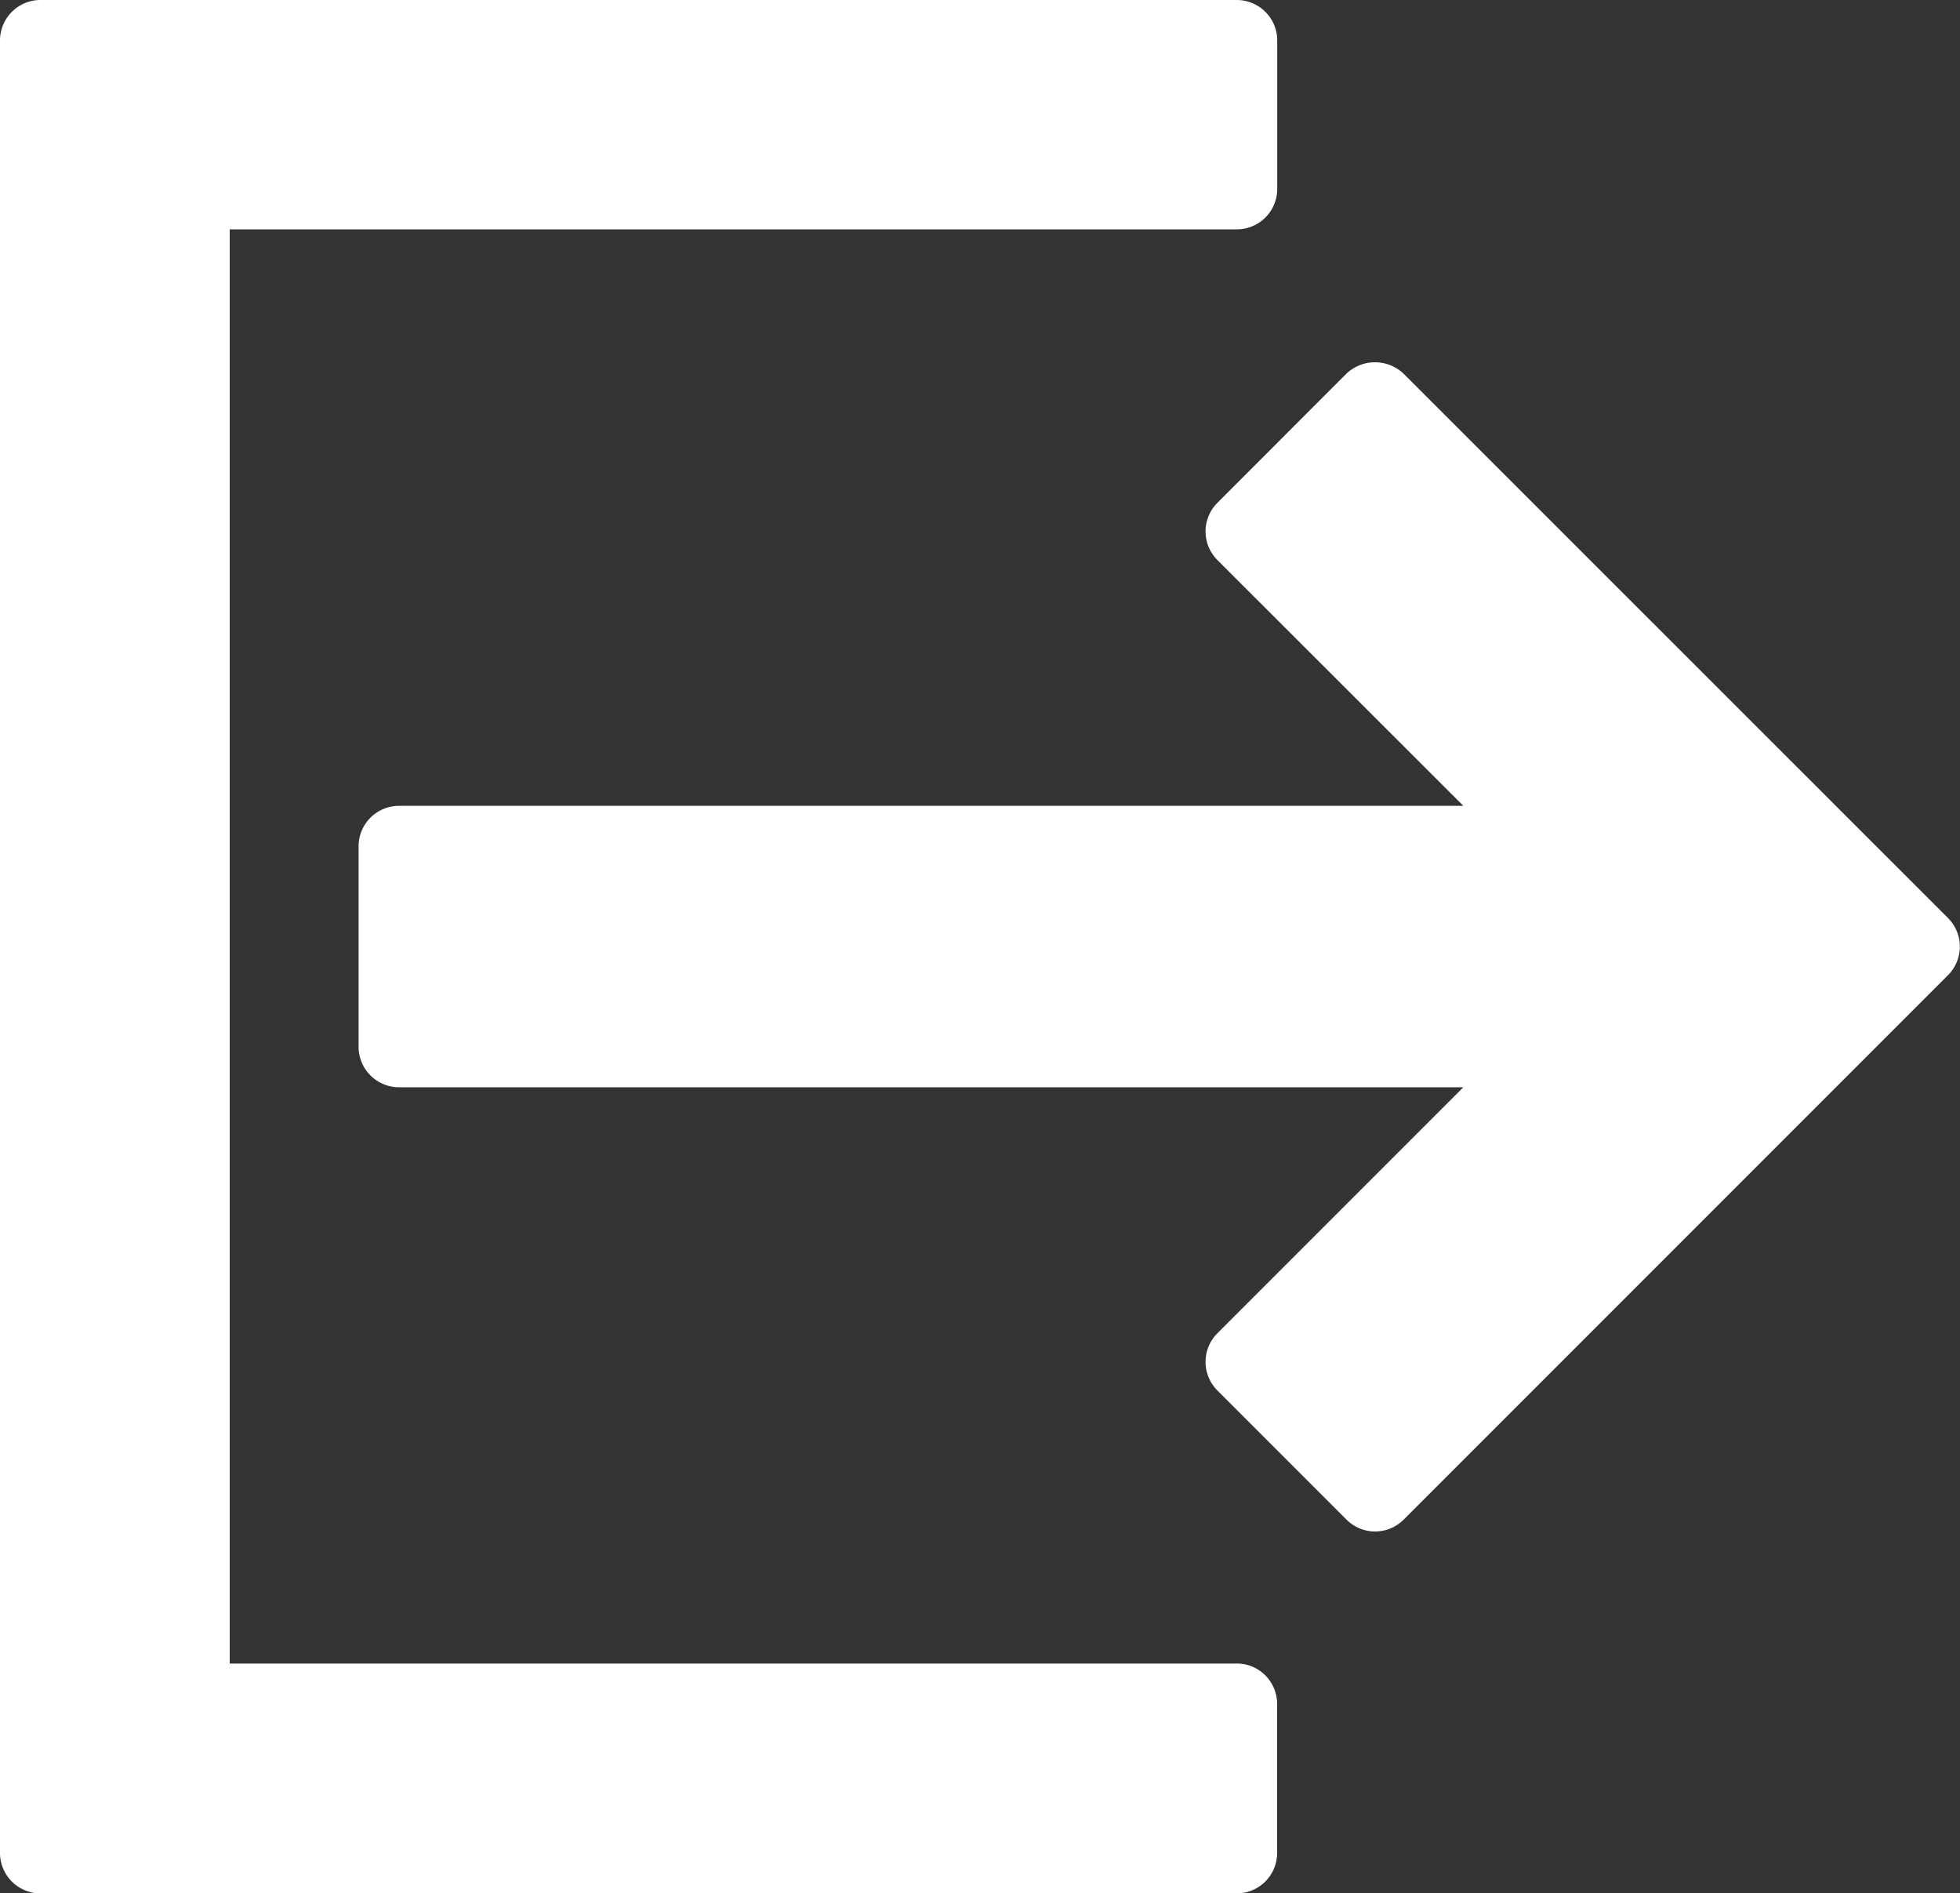 <svg xmlns="http://www.w3.org/2000/svg" viewBox="0 0 20 19.315">
  <rect x="0" y="0" width="20" height="19.315" fill="#333333" stroke="none"/>
  <defs>
    <style>
      .cls-1 {
        fill: #fff;
      }
    </style>
  </defs>
  <g id="logout" transform="translate(0 -1.66)">
    <g id="Group_19" data-name="Group 19" transform="translate(0 1.66)">
      <path id="Path_10" data-name="Path 10" class="cls-1" d="M12.619,18.631H2.344V4H12.62a.413.413,0,0,0,.413-.413V2.073a.413.413,0,0,0-.413-.413H.413A.413.413,0,0,0,0,2.073v18.49a.413.413,0,0,0,.413.413H12.619a.413.413,0,0,0,.413-.413V19.043A.412.412,0,0,0,12.619,18.631Z" transform="translate(0 -1.66)"/>
      <path id="Path_11" data-name="Path 11" class="cls-1" d="M33.956,25.245,28.4,19.691a.424.424,0,0,0-.583,0L26.5,21.009a.413.413,0,0,0,0,.583L29.01,24.1H18.15a.413.413,0,0,0-.413.413v2.045a.413.413,0,0,0,.413.413H29.01L26.5,29.481a.413.413,0,0,0,0,.583l1.318,1.318a.412.412,0,0,0,.583,0l5.554-5.554a.412.412,0,0,0,0-.584Z" transform="translate(-14.078 -15.879)"/>
    </g>
  </g>
</svg>
